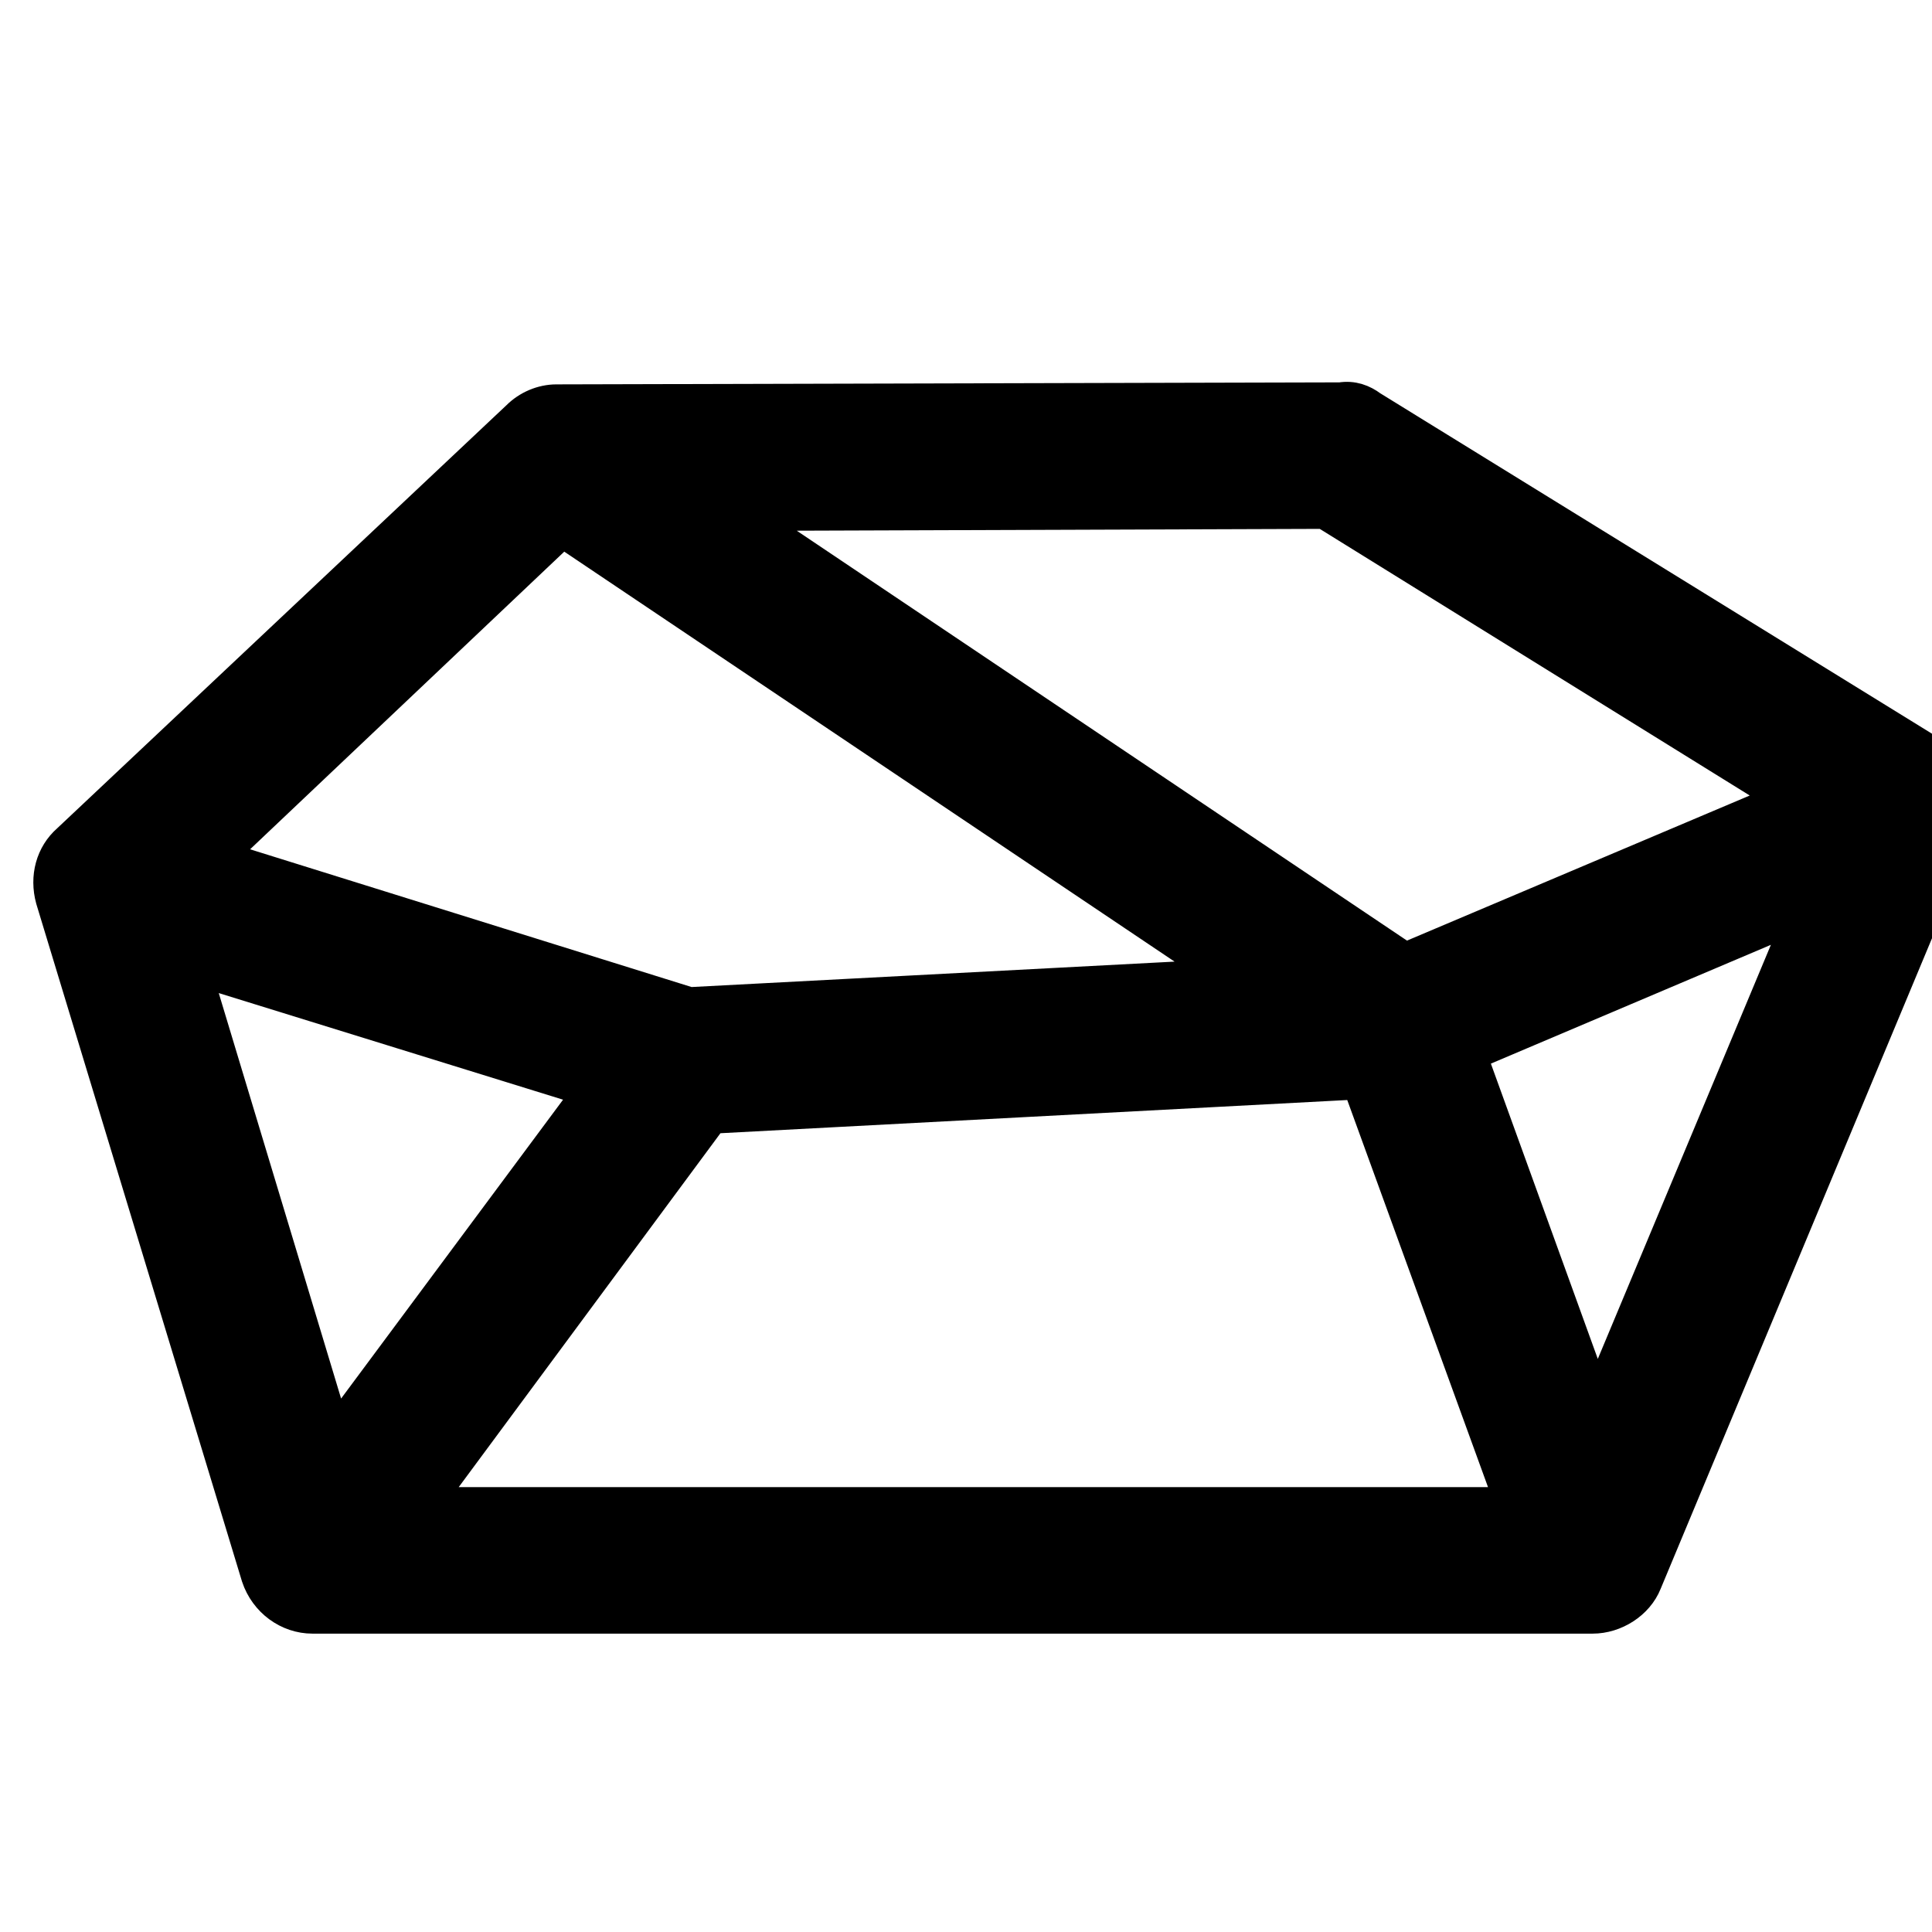<?xml version="1.0" encoding="UTF-8"?>
<svg width= "1200" height= "1200"  version="1.1" viewBox="0 0 1150 1150" xmlns="http://www.w3.org/2000/svg">
 <path stroke="black" stroke-width="20" d="m1154.4 451.2-338.4-208.8c-4.801-3.602-10.801-6-18-4.801l-466.8 1.199c-8.398 0-16.801 3.602-22.801 9.602l-267.6 252c-9.602 8.398-13.199 21.602-9.602 34.801l122.4 403.2c4.801 14.398 18 24 32.398 24h762c13.199 0 26.398-8.398 31.199-20.398l187.2-448.8c7.203-15.598 1.203-32.398-12-42zm-730.8 213.6 385.2-20.398 91.199 250.8h-646.8zm451.2-37.199 198-84-122.4 292.8zm188.4-152.4-226.8 96-394.8-265.2 346.8-1.199zm-728.4-159.6 394.8 265.2-319.2 16.801-280.8-87.602zm-219.6 260.4 236.4 73.199-152.4 205.2z"/>
</svg>
